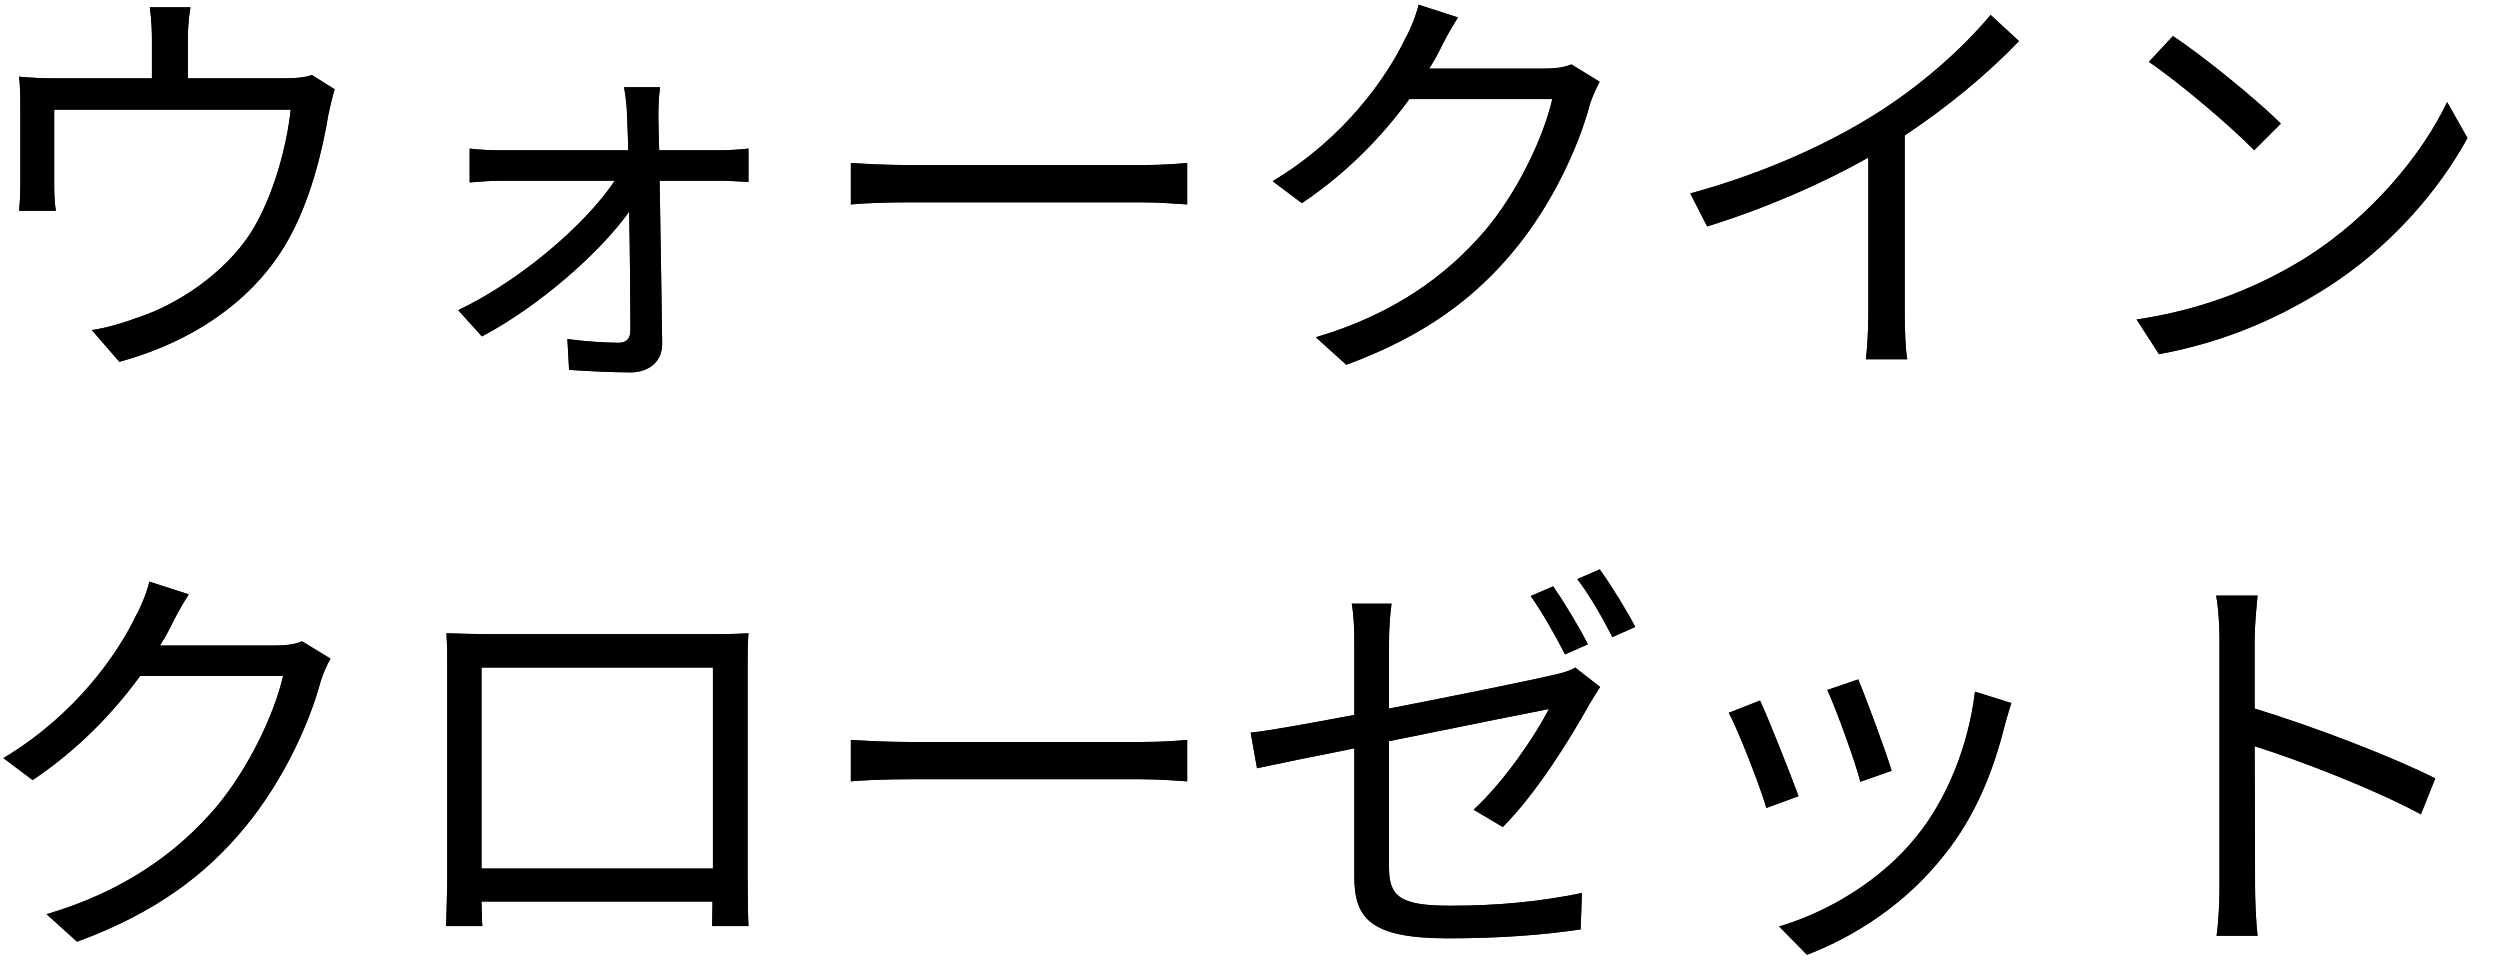 <svg width="65" height="25" viewBox="0 0 65 25" fill="none" xmlns="http://www.w3.org/2000/svg">
<path d="M4.951 0.189C4.896 0.53 4.885 0.783 4.885 1.014V2.037H7.349C7.756 2.037 7.965 2.004 8.108 1.949L8.702 2.323C8.647 2.488 8.581 2.774 8.537 2.983C8.394 3.863 8.075 5.238 7.459 6.294C6.634 7.735 5.116 8.857 3.103 9.407L2.388 8.582C2.762 8.527 3.18 8.406 3.532 8.274C4.632 7.922 5.842 7.097 6.513 6.063C7.107 5.128 7.459 3.797 7.558 2.851H1.409V4.82C1.409 5.018 1.42 5.304 1.453 5.48H0.496C0.518 5.282 0.529 4.985 0.529 4.776V2.84C0.529 2.609 0.529 2.235 0.496 1.993C0.815 2.026 1.134 2.037 1.519 2.037H3.95V1.014C3.95 0.783 3.939 0.53 3.895 0.189H4.951Z" fill="#262626"/>
<path d="M4.951 0.189C4.896 0.53 4.885 0.783 4.885 1.014V2.037H7.349C7.756 2.037 7.965 2.004 8.108 1.949L8.702 2.323C8.647 2.488 8.581 2.774 8.537 2.983C8.394 3.863 8.075 5.238 7.459 6.294C6.634 7.735 5.116 8.857 3.103 9.407L2.388 8.582C2.762 8.527 3.18 8.406 3.532 8.274C4.632 7.922 5.842 7.097 6.513 6.063C7.107 5.128 7.459 3.797 7.558 2.851H1.409V4.82C1.409 5.018 1.42 5.304 1.453 5.48H0.496C0.518 5.282 0.529 4.985 0.529 4.776V2.84C0.529 2.609 0.529 2.235 0.496 1.993C0.815 2.026 1.134 2.037 1.519 2.037H3.95V1.014C3.95 0.783 3.939 0.53 3.895 0.189H4.951Z" fill="black"/>
<path d="M17.161 2.268C17.128 2.51 17.117 2.763 17.117 3.016C17.117 3.225 17.128 3.533 17.139 3.907H18.723C18.943 3.907 19.306 3.885 19.46 3.863V4.732C19.273 4.721 18.954 4.699 18.745 4.699H17.15C17.172 6.085 17.205 7.889 17.216 8.923C17.227 9.396 16.875 9.682 16.391 9.682C15.951 9.682 15.236 9.649 14.796 9.616L14.752 8.813C15.192 8.879 15.764 8.912 16.094 8.912C16.292 8.912 16.391 8.791 16.391 8.593C16.391 7.9 16.38 6.668 16.358 5.502C15.61 6.558 14.026 7.955 12.53 8.747L11.914 8.065C13.564 7.273 15.236 5.821 15.984 4.699H13.047C12.75 4.699 12.475 4.721 12.211 4.743V3.863C12.464 3.896 12.761 3.907 13.025 3.907H16.336C16.325 3.533 16.314 3.225 16.303 3.016C16.303 2.796 16.27 2.521 16.226 2.268H17.161Z" fill="#262626"/>
<path d="M17.161 2.268C17.128 2.51 17.117 2.763 17.117 3.016C17.117 3.225 17.128 3.533 17.139 3.907H18.723C18.943 3.907 19.306 3.885 19.46 3.863V4.732C19.273 4.721 18.954 4.699 18.745 4.699H17.15C17.172 6.085 17.205 7.889 17.216 8.923C17.227 9.396 16.875 9.682 16.391 9.682C15.951 9.682 15.236 9.649 14.796 9.616L14.752 8.813C15.192 8.879 15.764 8.912 16.094 8.912C16.292 8.912 16.391 8.791 16.391 8.593C16.391 7.9 16.38 6.668 16.358 5.502C15.61 6.558 14.026 7.955 12.53 8.747L11.914 8.065C13.564 7.273 15.236 5.821 15.984 4.699H13.047C12.75 4.699 12.475 4.721 12.211 4.743V3.863C12.464 3.896 12.761 3.907 13.025 3.907H16.336C16.325 3.533 16.314 3.225 16.303 3.016C16.303 2.796 16.27 2.521 16.226 2.268H17.161Z" fill="black"/>
<path d="M22.122 4.237C22.452 4.259 23.035 4.292 23.651 4.292H29.679C30.229 4.292 30.625 4.259 30.867 4.237V5.315C30.647 5.304 30.185 5.26 29.69 5.26H23.651C23.046 5.26 22.463 5.282 22.122 5.315V4.237Z" fill="#262626"/>
<path d="M22.122 4.237C22.452 4.259 23.035 4.292 23.651 4.292H29.679C30.229 4.292 30.625 4.259 30.867 4.237V5.315C30.647 5.304 30.185 5.26 29.69 5.26H23.651C23.046 5.26 22.463 5.282 22.122 5.315V4.237Z" fill="black"/>
<path d="M37.907 0.453C37.72 0.739 37.522 1.113 37.423 1.322C37.346 1.476 37.258 1.63 37.159 1.784H40.14C40.437 1.784 40.679 1.751 40.855 1.674L41.592 2.125C41.504 2.279 41.394 2.532 41.339 2.708C41.042 3.819 40.36 5.304 39.381 6.492C38.38 7.713 37.071 8.725 35.003 9.484L34.211 8.769C36.224 8.175 37.599 7.174 38.6 6.008C39.458 4.996 40.129 3.577 40.36 2.576H36.642C35.971 3.5 35.047 4.479 33.848 5.282L33.089 4.71C34.981 3.577 36.07 1.982 36.543 0.992C36.653 0.805 36.818 0.409 36.884 0.123L37.907 0.453Z" fill="#262626"/>
<path d="M37.907 0.453C37.72 0.739 37.522 1.113 37.423 1.322C37.346 1.476 37.258 1.63 37.159 1.784H40.14C40.437 1.784 40.679 1.751 40.855 1.674L41.592 2.125C41.504 2.279 41.394 2.532 41.339 2.708C41.042 3.819 40.36 5.304 39.381 6.492C38.38 7.713 37.071 8.725 35.003 9.484L34.211 8.769C36.224 8.175 37.599 7.174 38.6 6.008C39.458 4.996 40.129 3.577 40.36 2.576H36.642C35.971 3.5 35.047 4.479 33.848 5.282L33.089 4.71C34.981 3.577 36.07 1.982 36.543 0.992C36.653 0.805 36.818 0.409 36.884 0.123L37.907 0.453Z" fill="black"/>
<path d="M43.946 5.029C45.849 4.512 47.532 3.742 48.753 2.972C49.897 2.257 50.997 1.3 51.756 0.387L52.493 1.069C51.657 1.938 50.645 2.774 49.523 3.522V8.164C49.523 8.582 49.545 9.121 49.589 9.341H48.511C48.544 9.132 48.577 8.582 48.577 8.164V4.094C47.422 4.754 45.915 5.414 44.386 5.887L43.946 5.029Z" fill="#262626"/>
<path d="M43.946 5.029C45.849 4.512 47.532 3.742 48.753 2.972C49.897 2.257 50.997 1.3 51.756 0.387L52.493 1.069C51.657 1.938 50.645 2.774 49.523 3.522V8.164C49.523 8.582 49.545 9.121 49.589 9.341H48.511C48.544 9.132 48.577 8.582 48.577 8.164V4.094C47.422 4.754 45.915 5.414 44.386 5.887L43.946 5.029Z" fill="black"/>
<path d="M56.497 0.937C57.278 1.454 58.686 2.598 59.302 3.214L58.609 3.907C58.059 3.335 56.684 2.158 55.87 1.608L56.497 0.937ZM55.551 8.307C57.476 8.021 58.906 7.35 59.951 6.701C61.645 5.634 62.987 4.006 63.625 2.653L64.153 3.588C63.405 4.963 62.118 6.459 60.457 7.504C59.357 8.197 57.971 8.868 56.134 9.209L55.551 8.307Z" fill="#262626"/>
<path d="M56.497 0.937C57.278 1.454 58.686 2.598 59.302 3.214L58.609 3.907C58.059 3.335 56.684 2.158 55.87 1.608L56.497 0.937ZM55.551 8.307C57.476 8.021 58.906 7.35 59.951 6.701C61.645 5.634 62.987 4.006 63.625 2.653L64.153 3.588C63.405 4.963 62.118 6.459 60.457 7.504C59.357 8.197 57.971 8.868 56.134 9.209L55.551 8.307Z" fill="black"/>
<path d="M4.907 15.453C4.72 15.739 4.522 16.113 4.423 16.322C4.346 16.476 4.258 16.63 4.159 16.784H7.14C7.437 16.784 7.679 16.751 7.855 16.674L8.592 17.125C8.504 17.279 8.394 17.532 8.339 17.708C8.042 18.819 7.36 20.304 6.381 21.492C5.38 22.713 4.071 23.725 2.003 24.484L1.211 23.769C3.224 23.175 4.599 22.174 5.6 21.008C6.458 19.996 7.129 18.577 7.36 17.576H3.642C2.971 18.5 2.047 19.479 0.848 20.282L0.089 19.71C1.981 18.577 3.07 16.982 3.543 15.992C3.653 15.805 3.818 15.409 3.884 15.123L4.907 15.453Z" fill="#262626"/>
<path d="M4.907 15.453C4.72 15.739 4.522 16.113 4.423 16.322C4.346 16.476 4.258 16.63 4.159 16.784H7.14C7.437 16.784 7.679 16.751 7.855 16.674L8.592 17.125C8.504 17.279 8.394 17.532 8.339 17.708C8.042 18.819 7.36 20.304 6.381 21.492C5.38 22.713 4.071 23.725 2.003 24.484L1.211 23.769C3.224 23.175 4.599 22.174 5.6 21.008C6.458 19.996 7.129 18.577 7.36 17.576H3.642C2.971 18.5 2.047 19.479 0.848 20.282L0.089 19.71C1.981 18.577 3.07 16.982 3.543 15.992C3.653 15.805 3.818 15.409 3.884 15.123L4.907 15.453Z" fill="black"/>
<path d="M11.606 16.465C12.035 16.476 12.332 16.487 12.585 16.487H18.492C18.734 16.487 19.13 16.487 19.46 16.465C19.438 16.74 19.438 17.048 19.438 17.323V22.746C19.438 23.098 19.449 23.956 19.46 24.077H18.514C18.514 24 18.525 23.736 18.525 23.439H12.519C12.53 23.725 12.53 23.989 12.541 24.077H11.595C11.606 23.934 11.628 23.12 11.628 22.735V17.323C11.628 17.07 11.628 16.729 11.606 16.465ZM12.519 17.356V22.581H18.536V17.356H12.519Z" fill="#262626"/>
<path d="M11.606 16.465C12.035 16.476 12.332 16.487 12.585 16.487H18.492C18.734 16.487 19.13 16.487 19.46 16.465C19.438 16.74 19.438 17.048 19.438 17.323V22.746C19.438 23.098 19.449 23.956 19.46 24.077H18.514C18.514 24 18.525 23.736 18.525 23.439H12.519C12.53 23.725 12.53 23.989 12.541 24.077H11.595C11.606 23.934 11.628 23.12 11.628 22.735V17.323C11.628 17.07 11.628 16.729 11.606 16.465ZM12.519 17.356V22.581H18.536V17.356H12.519Z" fill="black"/>
<path d="M22.122 19.237C22.452 19.259 23.035 19.292 23.651 19.292H29.679C30.229 19.292 30.625 19.259 30.867 19.237V20.315C30.647 20.304 30.185 20.26 29.69 20.26H23.651C23.046 20.26 22.463 20.282 22.122 20.315V19.237Z" fill="#262626"/>
<path d="M22.122 19.237C22.452 19.259 23.035 19.292 23.651 19.292H29.679C30.229 19.292 30.625 19.259 30.867 19.237V20.315C30.647 20.304 30.185 20.26 29.69 20.26H23.651C23.046 20.26 22.463 20.282 22.122 20.315V19.237Z" fill="black"/>
<path d="M40.382 15.244C40.657 15.64 41.064 16.311 41.284 16.751L40.69 17.015C40.47 16.575 40.096 15.915 39.799 15.497L40.382 15.244ZM41.592 14.804C41.889 15.211 42.307 15.893 42.516 16.3L41.922 16.564C41.68 16.091 41.328 15.464 41.009 15.057L41.592 14.804ZM35.212 22.779V19.457C34.101 19.677 33.133 19.875 32.682 19.974L32.517 19.05C33.012 18.995 34.046 18.808 35.212 18.588V16.707C35.212 16.377 35.201 16.014 35.146 15.695H36.18C36.136 16.014 36.114 16.388 36.114 16.707V18.423C37.984 18.06 39.909 17.664 40.371 17.554C40.613 17.499 40.822 17.444 40.954 17.356L41.603 17.862C41.526 17.983 41.405 18.17 41.328 18.302C40.822 19.215 39.964 20.601 39.073 21.503L38.314 21.052C39.139 20.293 39.942 19.083 40.272 18.434C40.085 18.467 38.061 18.874 36.114 19.27V22.548C36.114 23.307 36.389 23.549 37.709 23.549C38.985 23.549 40.041 23.439 41.13 23.219L41.097 24.165C40.118 24.308 39.018 24.396 37.643 24.396C35.597 24.396 35.212 23.857 35.212 22.779Z" fill="#262626"/>
<path d="M40.382 15.244C40.657 15.64 41.064 16.311 41.284 16.751L40.69 17.015C40.47 16.575 40.096 15.915 39.799 15.497L40.382 15.244ZM41.592 14.804C41.889 15.211 42.307 15.893 42.516 16.3L41.922 16.564C41.68 16.091 41.328 15.464 41.009 15.057L41.592 14.804ZM35.212 22.779V19.457C34.101 19.677 33.133 19.875 32.682 19.974L32.517 19.05C33.012 18.995 34.046 18.808 35.212 18.588V16.707C35.212 16.377 35.201 16.014 35.146 15.695H36.18C36.136 16.014 36.114 16.388 36.114 16.707V18.423C37.984 18.06 39.909 17.664 40.371 17.554C40.613 17.499 40.822 17.444 40.954 17.356L41.603 17.862C41.526 17.983 41.405 18.17 41.328 18.302C40.822 19.215 39.964 20.601 39.073 21.503L38.314 21.052C39.139 20.293 39.942 19.083 40.272 18.434C40.085 18.467 38.061 18.874 36.114 19.27V22.548C36.114 23.307 36.389 23.549 37.709 23.549C38.985 23.549 40.041 23.439 41.13 23.219L41.097 24.165C40.118 24.308 39.018 24.396 37.643 24.396C35.597 24.396 35.212 23.857 35.212 22.779Z" fill="black"/>
<path d="M48.313 17.664C48.5 18.104 49.039 19.556 49.182 20.04L48.368 20.326C48.247 19.831 47.741 18.434 47.51 17.939L48.313 17.664ZM52.295 18.28C52.218 18.511 52.174 18.687 52.13 18.83C51.833 20.04 51.36 21.217 50.568 22.207C49.556 23.505 48.214 24.352 46.982 24.825L46.256 24.088C47.532 23.714 48.929 22.878 49.831 21.745C50.612 20.788 51.184 19.391 51.349 17.983L52.295 18.28ZM45.761 18.214C45.981 18.687 46.553 20.128 46.762 20.7L45.926 21.008C45.761 20.436 45.167 18.918 44.947 18.533L45.761 18.214Z" fill="#262626"/>
<path d="M48.313 17.664C48.5 18.104 49.039 19.556 49.182 20.04L48.368 20.326C48.247 19.831 47.741 18.434 47.51 17.939L48.313 17.664ZM52.295 18.28C52.218 18.511 52.174 18.687 52.13 18.83C51.833 20.04 51.36 21.217 50.568 22.207C49.556 23.505 48.214 24.352 46.982 24.825L46.256 24.088C47.532 23.714 48.929 22.878 49.831 21.745C50.612 20.788 51.184 19.391 51.349 17.983L52.295 18.28ZM45.761 18.214C45.981 18.687 46.553 20.128 46.762 20.7L45.926 21.008C45.761 20.436 45.167 18.918 44.947 18.533L45.761 18.214Z" fill="black"/>
<path d="M57.707 23.032V16.63C57.707 16.322 57.685 15.827 57.619 15.486H58.697C58.664 15.827 58.62 16.3 58.62 16.63C58.62 17.092 58.62 17.73 58.62 18.423C60.072 18.863 62.162 19.655 63.317 20.238L62.943 21.173C61.744 20.524 59.841 19.787 58.62 19.402C58.631 21.052 58.631 22.713 58.631 23.032C58.631 23.373 58.653 23.967 58.697 24.33H57.63C57.685 23.978 57.707 23.439 57.707 23.032Z" fill="#262626"/>
<path d="M57.707 23.032V16.63C57.707 16.322 57.685 15.827 57.619 15.486H58.697C58.664 15.827 58.62 16.3 58.62 16.63C58.62 17.092 58.62 17.73 58.62 18.423C60.072 18.863 62.162 19.655 63.317 20.238L62.943 21.173C61.744 20.524 59.841 19.787 58.62 19.402C58.631 21.052 58.631 22.713 58.631 23.032C58.631 23.373 58.653 23.967 58.697 24.33H57.63C57.685 23.978 57.707 23.439 57.707 23.032Z" fill="black"/>
</svg>
